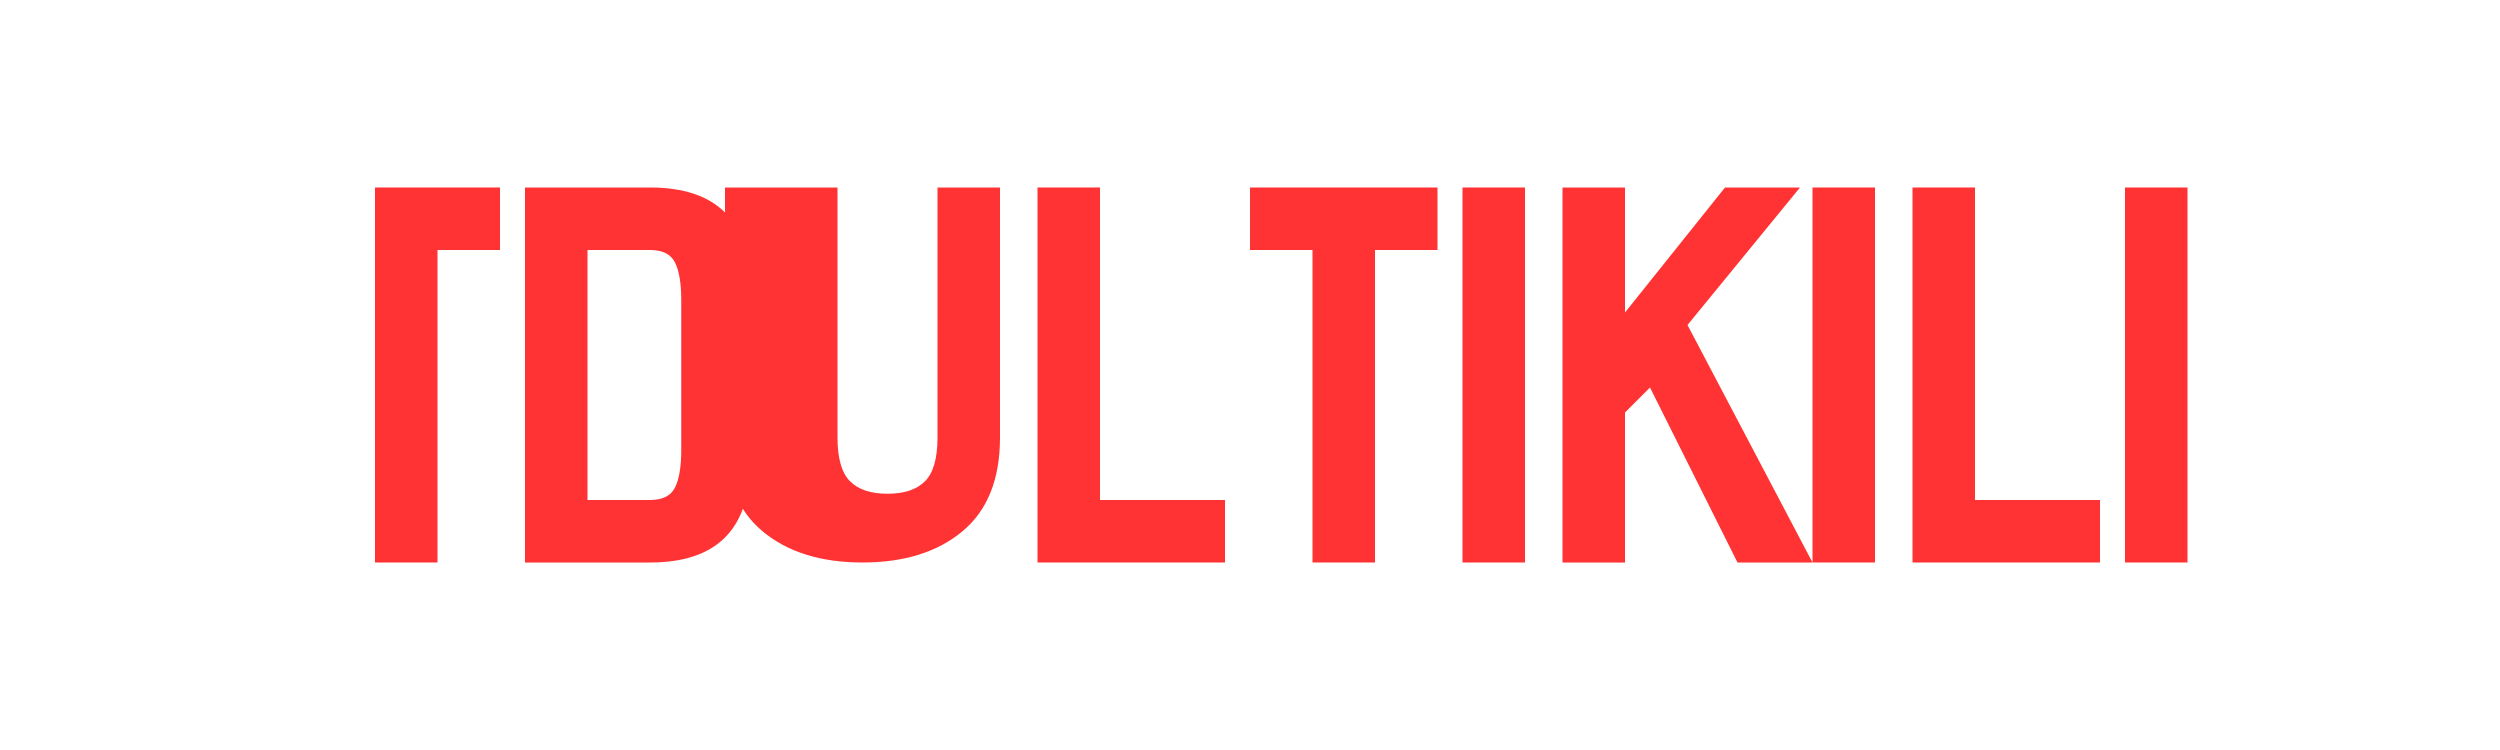 <?xml version="1.0" encoding="UTF-8" standalone="no"?>
<svg xmlns="http://www.w3.org/2000/svg" width="200" height="60" viewBox="0 0 200 60" fill="none">
  <path d="M30 15H40V20H35V45H30V15Z" fill="#F33"/>
  <path d="M42 15H52C54.667 15 56.667 15.667 58 17C59.333 18.333 60 20.333 60 23V37C60 39.667 59.333 41.667 58 43C56.667 44.333 54.667 45 52 45H42V15ZM47 20V40H52C53 40 53.667 39.667 54 39C54.333 38.333 54.5 37.333 54.5 36V24C54.5 22.667 54.333 21.667 54 21C53.667 20.333 53 20 52 20H47Z" fill="#F33"/>
  <path d="M62 15H67V35C67 36.667 67.333 37.833 68 38.5C68.667 39.167 69.667 39.5 71 39.5C72.333 39.5 73.333 39.167 74 38.5C74.667 37.833 75 36.667 75 35V15H80V35C80 38.333 79 40.833 77 42.5C75 44.167 72.333 45 69 45C65.667 45 63 44.167 61 42.5C59 40.833 58 38.333 58 35V15H62Z" fill="#F33"/>
  <path d="M83 15H88V40H98V45H83V15Z" fill="#F33"/>
  <path d="M100 15H115V20H110V45H105V20H100V15Z" fill="#F33"/>
  <path d="M117 15H122V45H117V15Z" fill="#F33"/>
  <path d="M125 15H130V25L138 15H144L135 26L145 45H139L132 31L130 33V45H125V15Z" fill="#F33"/>
  <path d="M145 15H150V45H145V15Z" fill="#F33"/>
  <path d="M153 15H158V40H168V45H153V15Z" fill="#F33"/>
  <path d="M170 15H175V45H170V15Z" fill="#F33"/>
</svg>
